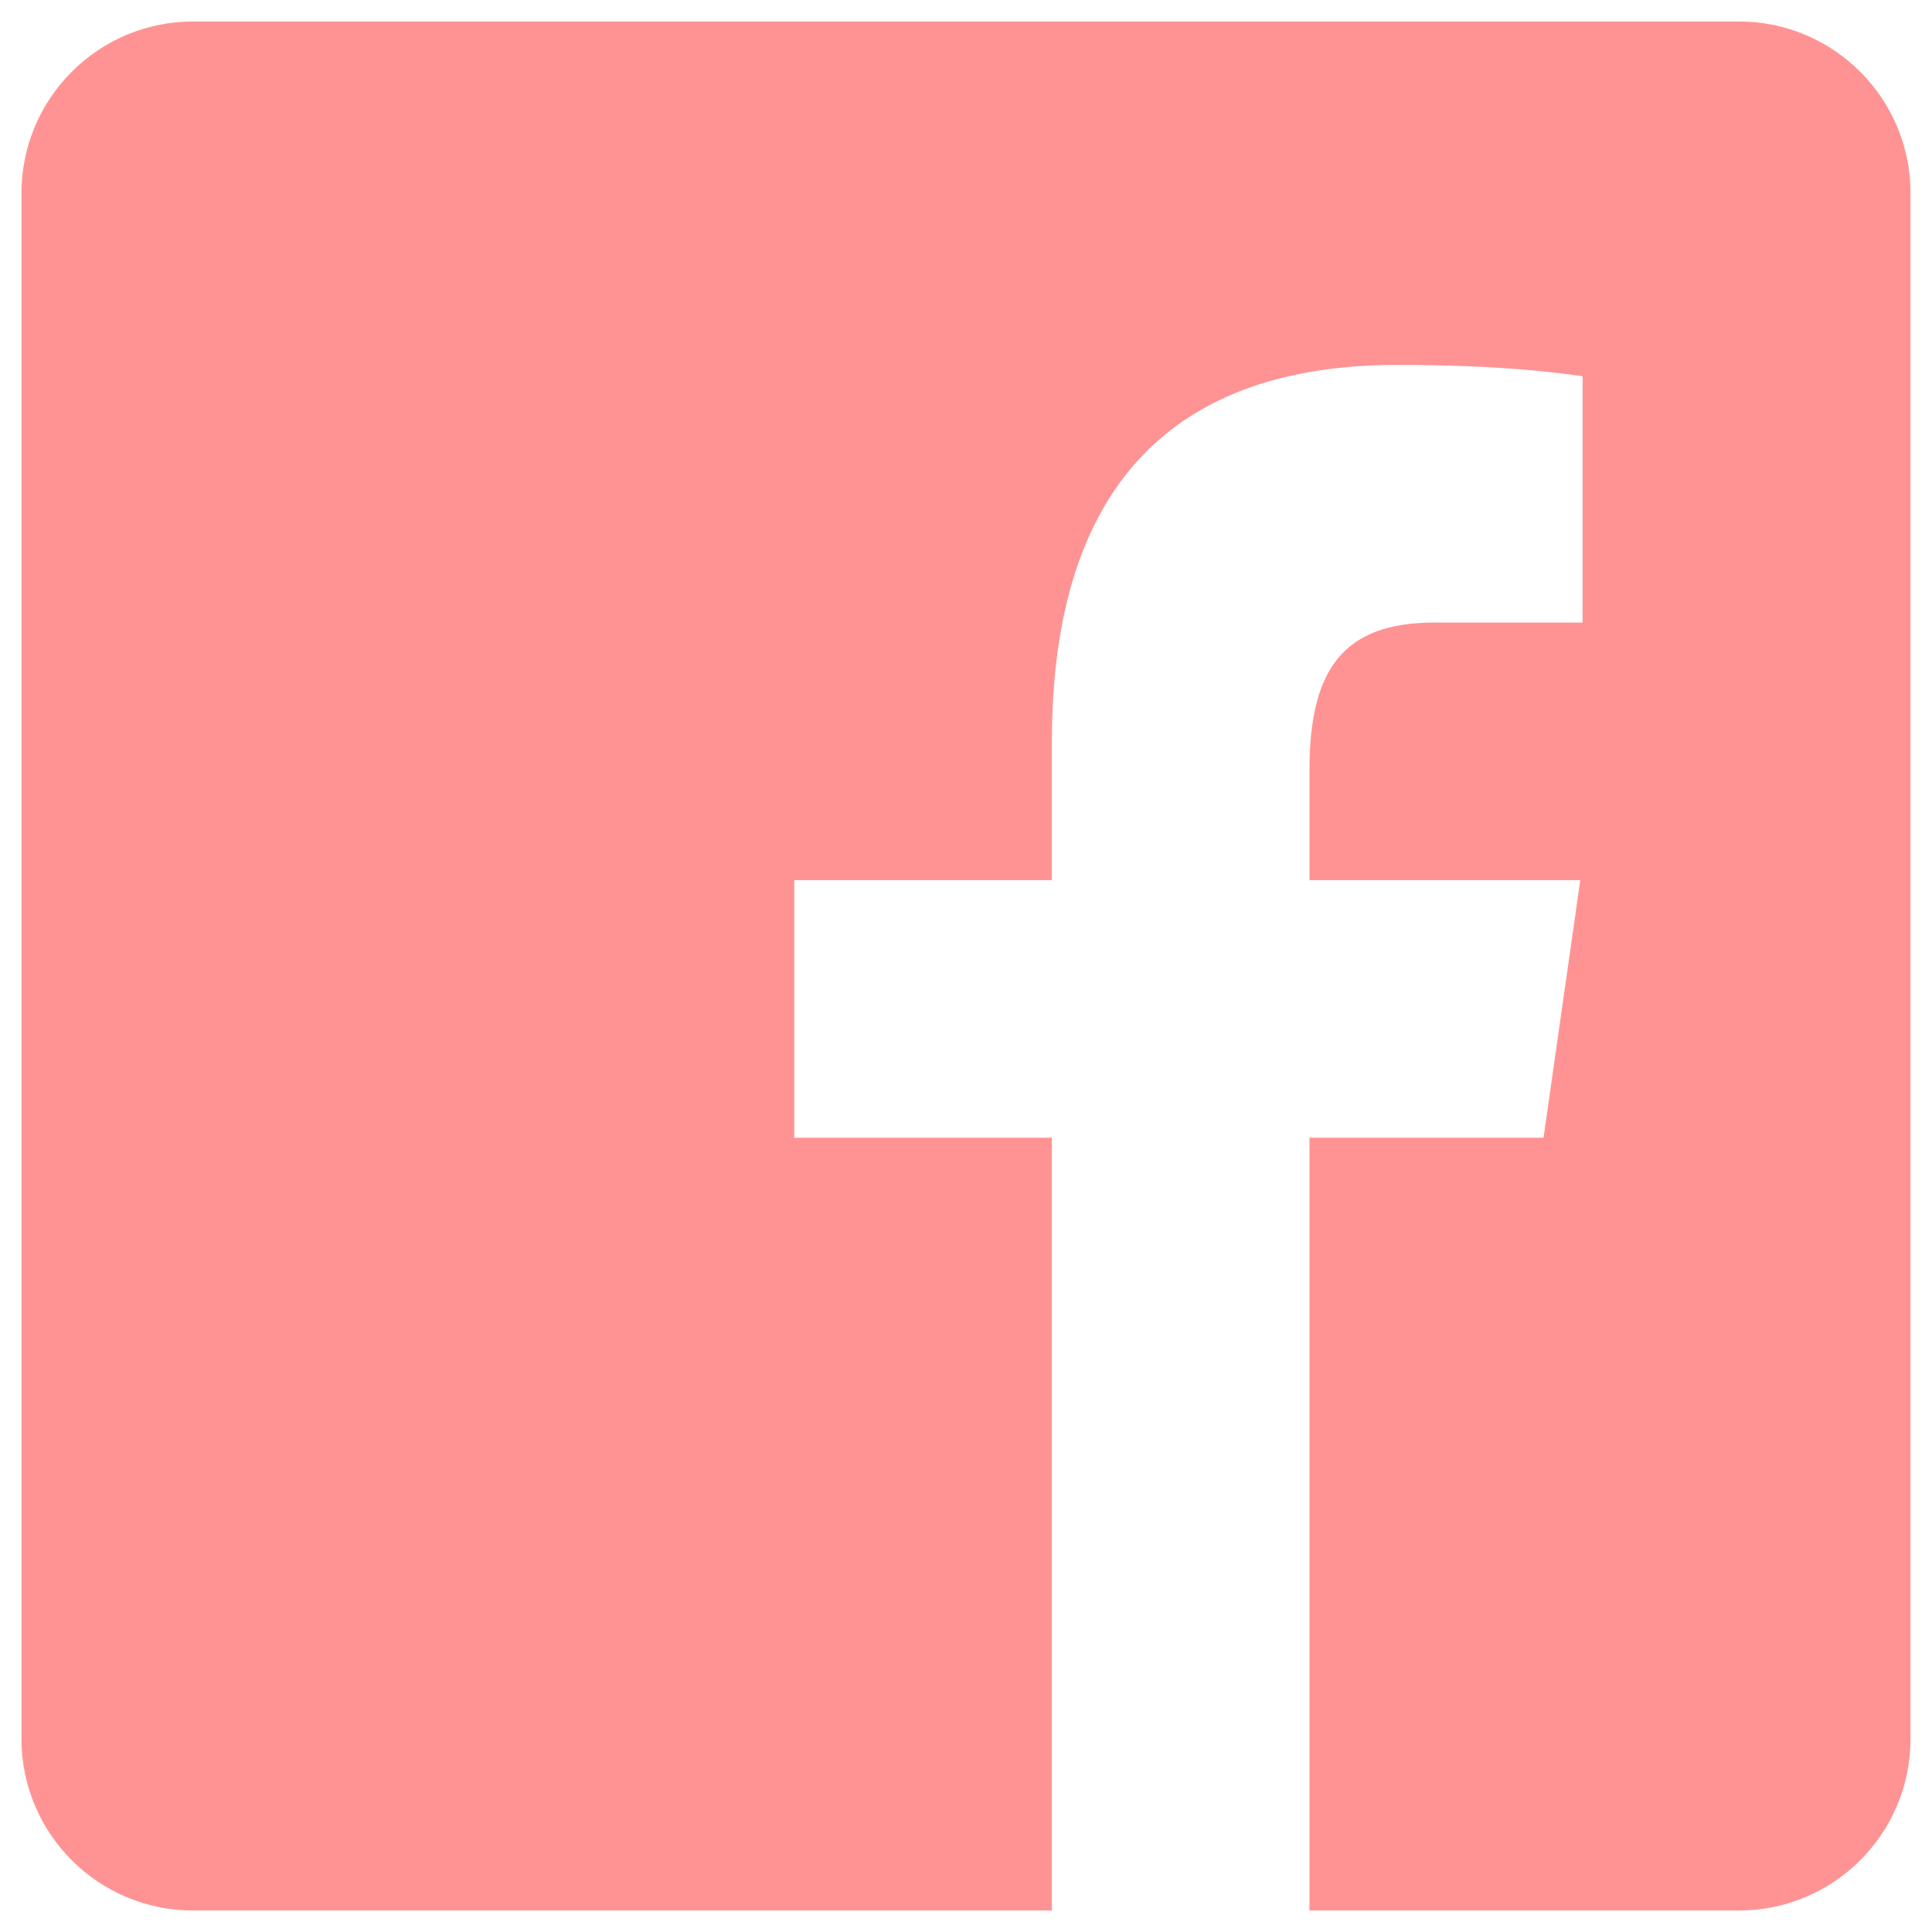 <svg width="42" height="42" viewBox="0 0 42 42" fill="none" xmlns="http://www.w3.org/2000/svg">
<path d="M37.8 0.467H4.2C2.137 0.467 0.467 2.137 0.467 4.2V37.8C0.467 39.863 2.137 41.533 4.2 41.533H22.867V24.733H17.267V19.134H22.867V16.126C22.867 10.433 25.64 7.933 30.372 7.933C32.639 7.933 33.837 8.101 34.404 8.178V13.534H31.177C29.169 13.534 28.467 14.594 28.467 16.74V19.134H34.354L33.555 24.733H28.467V41.533H37.8C39.863 41.533 41.533 39.863 41.533 37.8V4.2C41.533 2.137 39.861 0.467 37.8 0.467Z" fill="#FF9393"/>
</svg>
